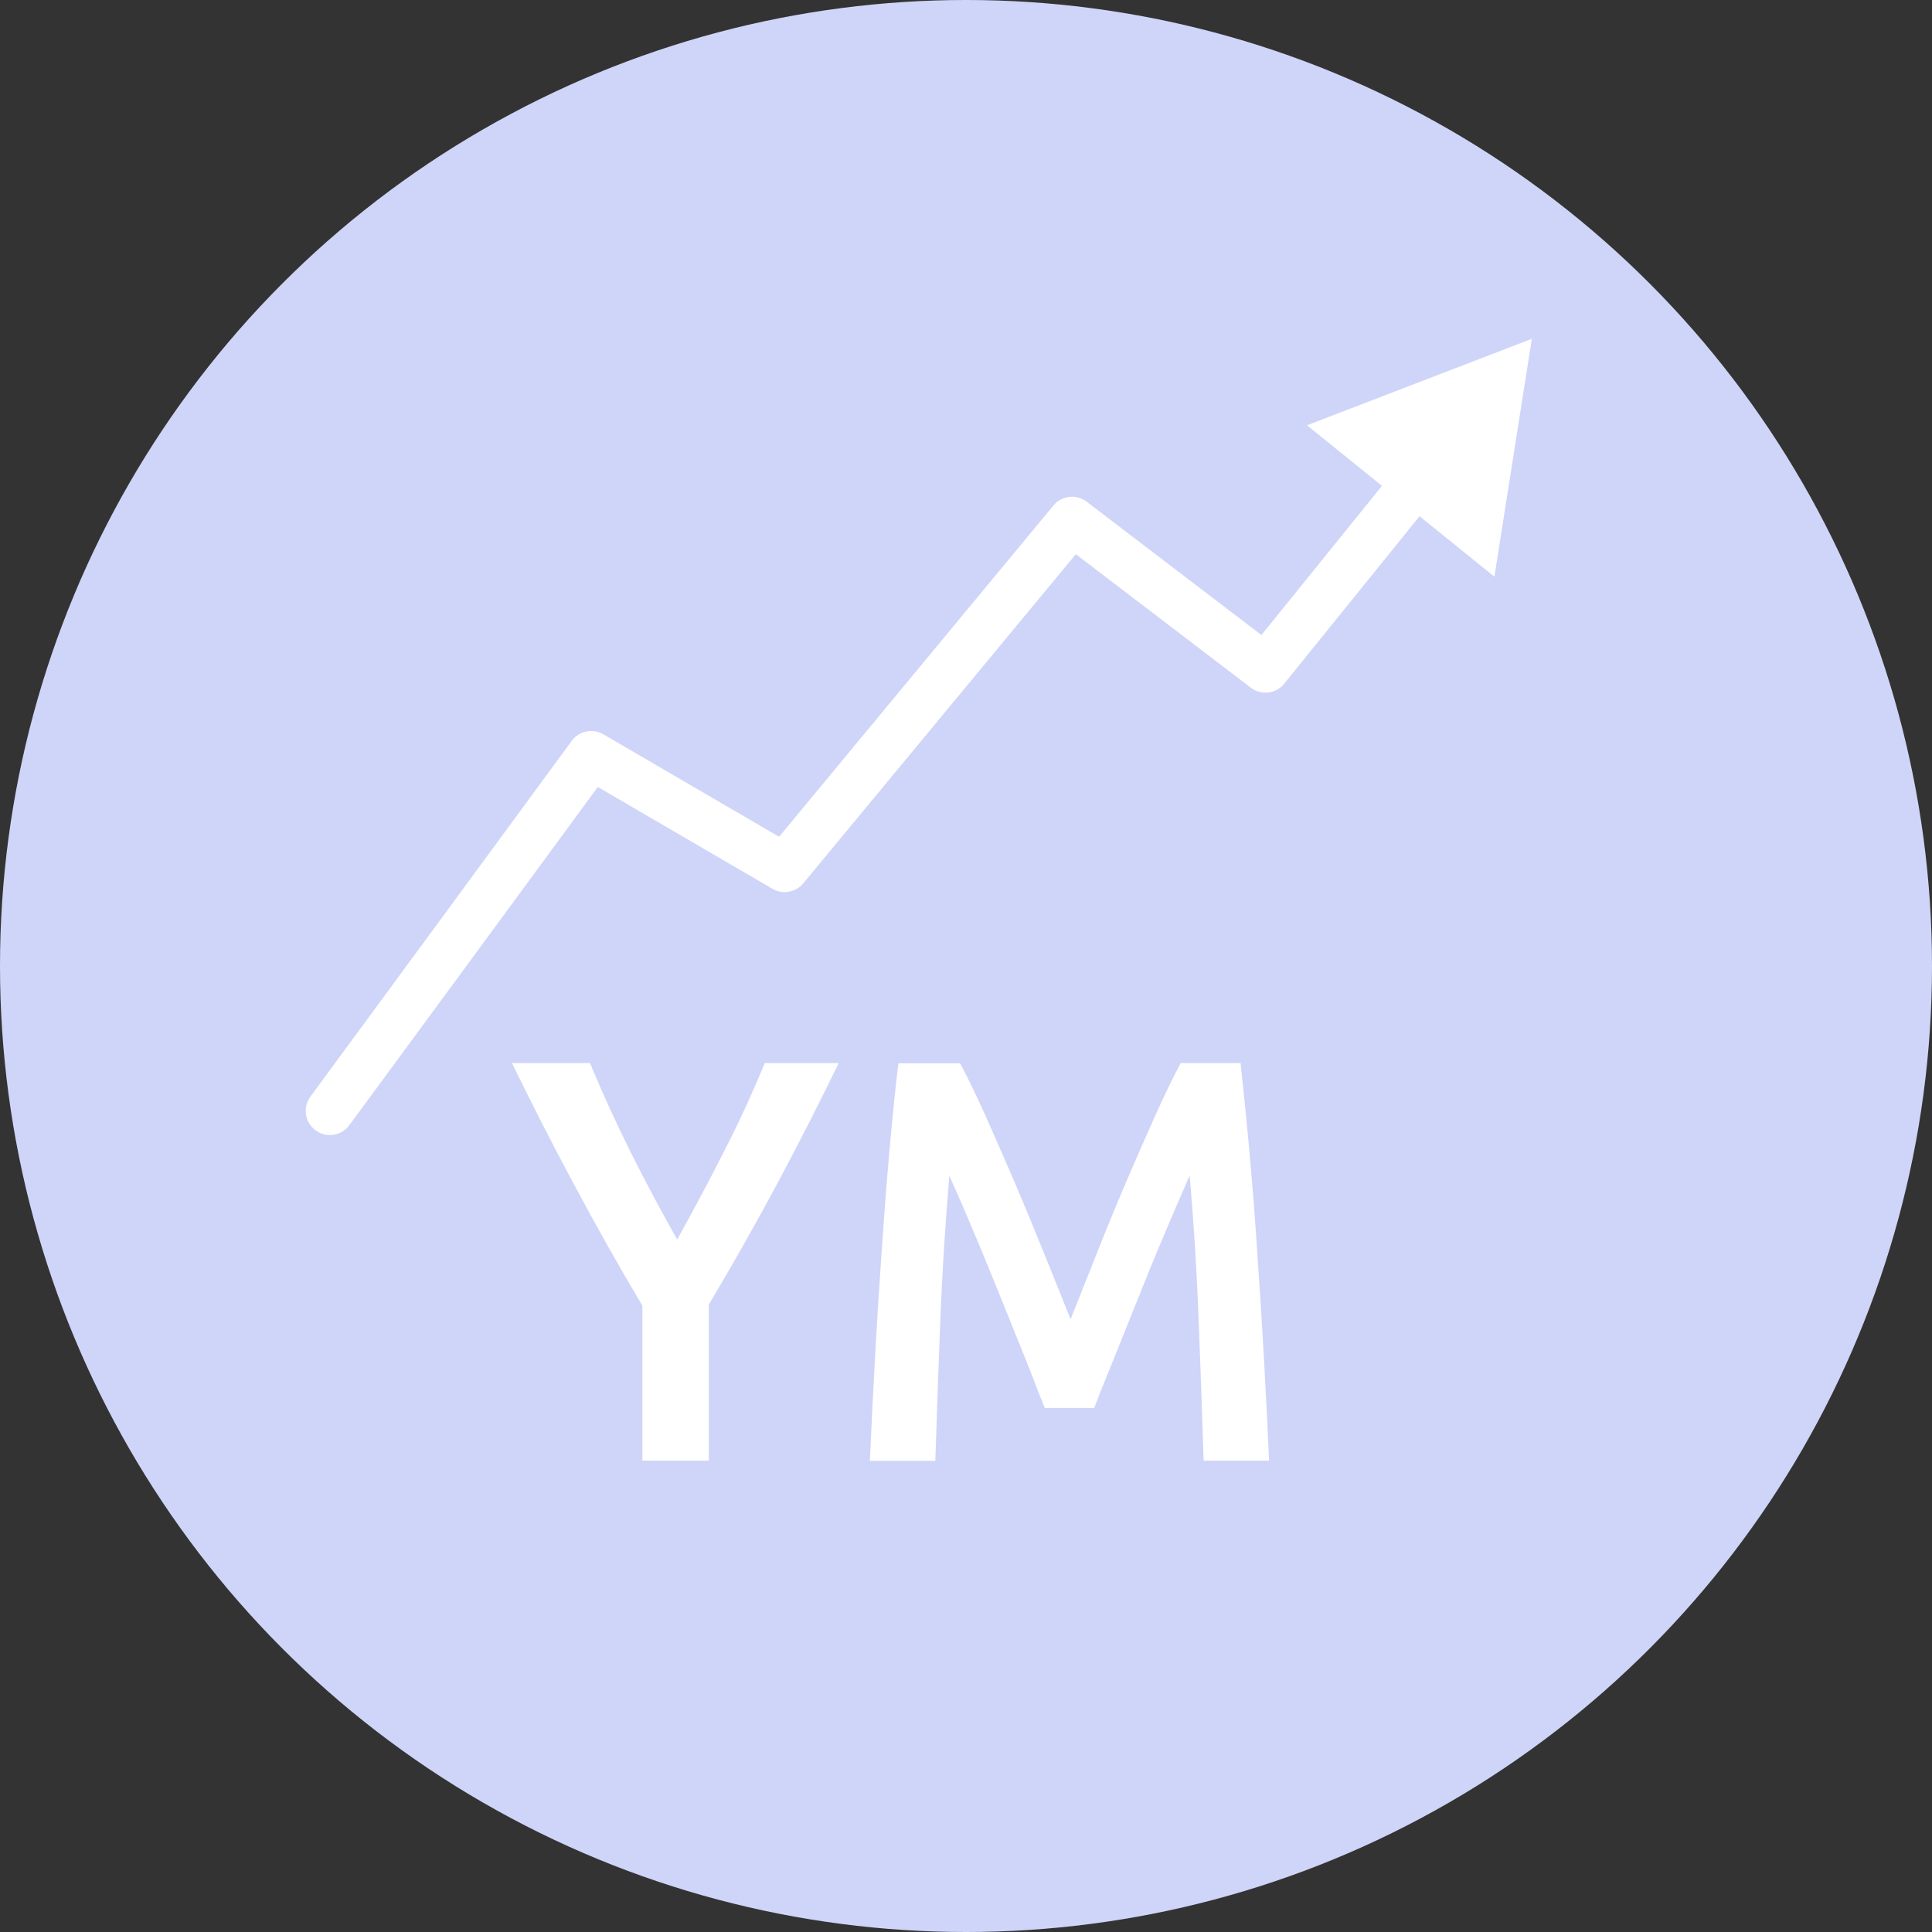 <?xml version="1.0" encoding="UTF-8"?>
<svg id="Ebene_2" data-name="Ebene 2" xmlns="http://www.w3.org/2000/svg" viewBox="0 0 80 80">
  <rect x="0" y="0" width="80" height="80" fill="#333333" stroke="none"/>
  <defs>
    <style>
      .cls-1 {
        fill: #fff;
      }

      .cls-2 {
        fill: #cfd5f8;
      }

      .cls-3 {
        fill: none;
        stroke: #fff;
        stroke-linecap: round;
        stroke-linejoin: round;
        stroke-width: 2px;
      }
    </style>
  </defs>
  <g id="Layer_4" data-name="Layer 4">
    <g id="Layer_2" data-name="Layer 2">
      <circle class="cls-2" cx="40" cy="40" r="40"/>
      <g>
        <g>
          <path class="cls-3" d="M13.66,46c3.61-4.91,7.22-9.82,10.82-14.73,2.67,1.56,5.34,3.11,8.01,4.67,3.97-4.79,7.93-9.58,11.9-14.37,2.67,2.04,5.34,4.07,8.01,6.11l6.52-8.07"/>
          <polygon class="cls-1" points="61.88 23.88 63.43 14.03 54.12 17.61 61.88 23.88"/>
        </g>
        <g>
          <path class="cls-1" d="M28.05,51.31c.66-1.19,1.3-2.39,1.92-3.61,.63-1.22,1.19-2.45,1.7-3.68h3.06c-.82,1.68-1.66,3.34-2.55,5s-1.83,3.32-2.83,5v6.46h-2.75v-6.41c-1-1.69-1.95-3.37-2.84-5.04-.89-1.66-1.74-3.33-2.56-5.01h3.23c.51,1.23,1.07,2.46,1.68,3.68,.61,1.22,1.25,2.42,1.92,3.61Z"/>
          <path class="cls-1" d="M39.75,44.02c.32,.6,.68,1.34,1.07,2.21,.39,.87,.79,1.79,1.2,2.74,.41,.96,.81,1.93,1.21,2.92,.4,.99,.77,1.9,1.1,2.74,.33-.84,.7-1.75,1.09-2.74s.79-1.96,1.2-2.92c.41-.96,.81-1.87,1.2-2.74,.39-.87,.75-1.61,1.07-2.21h2.48c.13,1.2,.26,2.48,.38,3.83,.12,1.35,.23,2.74,.32,4.16,.1,1.42,.19,2.84,.27,4.28,.08,1.43,.15,2.83,.21,4.19h-2.71c-.06-1.92-.13-3.89-.21-5.91-.08-2.03-.2-3.99-.37-5.89-.16,.36-.35,.8-.57,1.31s-.45,1.06-.7,1.65c-.25,.59-.5,1.21-.75,1.84-.26,.63-.5,1.25-.74,1.84s-.46,1.15-.67,1.66-.38,.95-.52,1.32h-2.05c-.15-.36-.32-.81-.52-1.33s-.43-1.08-.67-1.67c-.24-.59-.49-1.21-.74-1.84-.26-.63-.51-1.24-.75-1.83-.25-.59-.48-1.14-.7-1.65-.22-.51-.41-.95-.57-1.29-.16,1.9-.29,3.86-.37,5.89-.08,2.03-.15,4-.21,5.91h-2.71c.06-1.36,.13-2.77,.21-4.23,.08-1.46,.17-2.9,.27-4.33,.1-1.43,.2-2.82,.32-4.17,.12-1.35,.24-2.59,.38-3.73h2.55Z"/>
        </g>
      </g>
    </g>
  </g>
</svg>